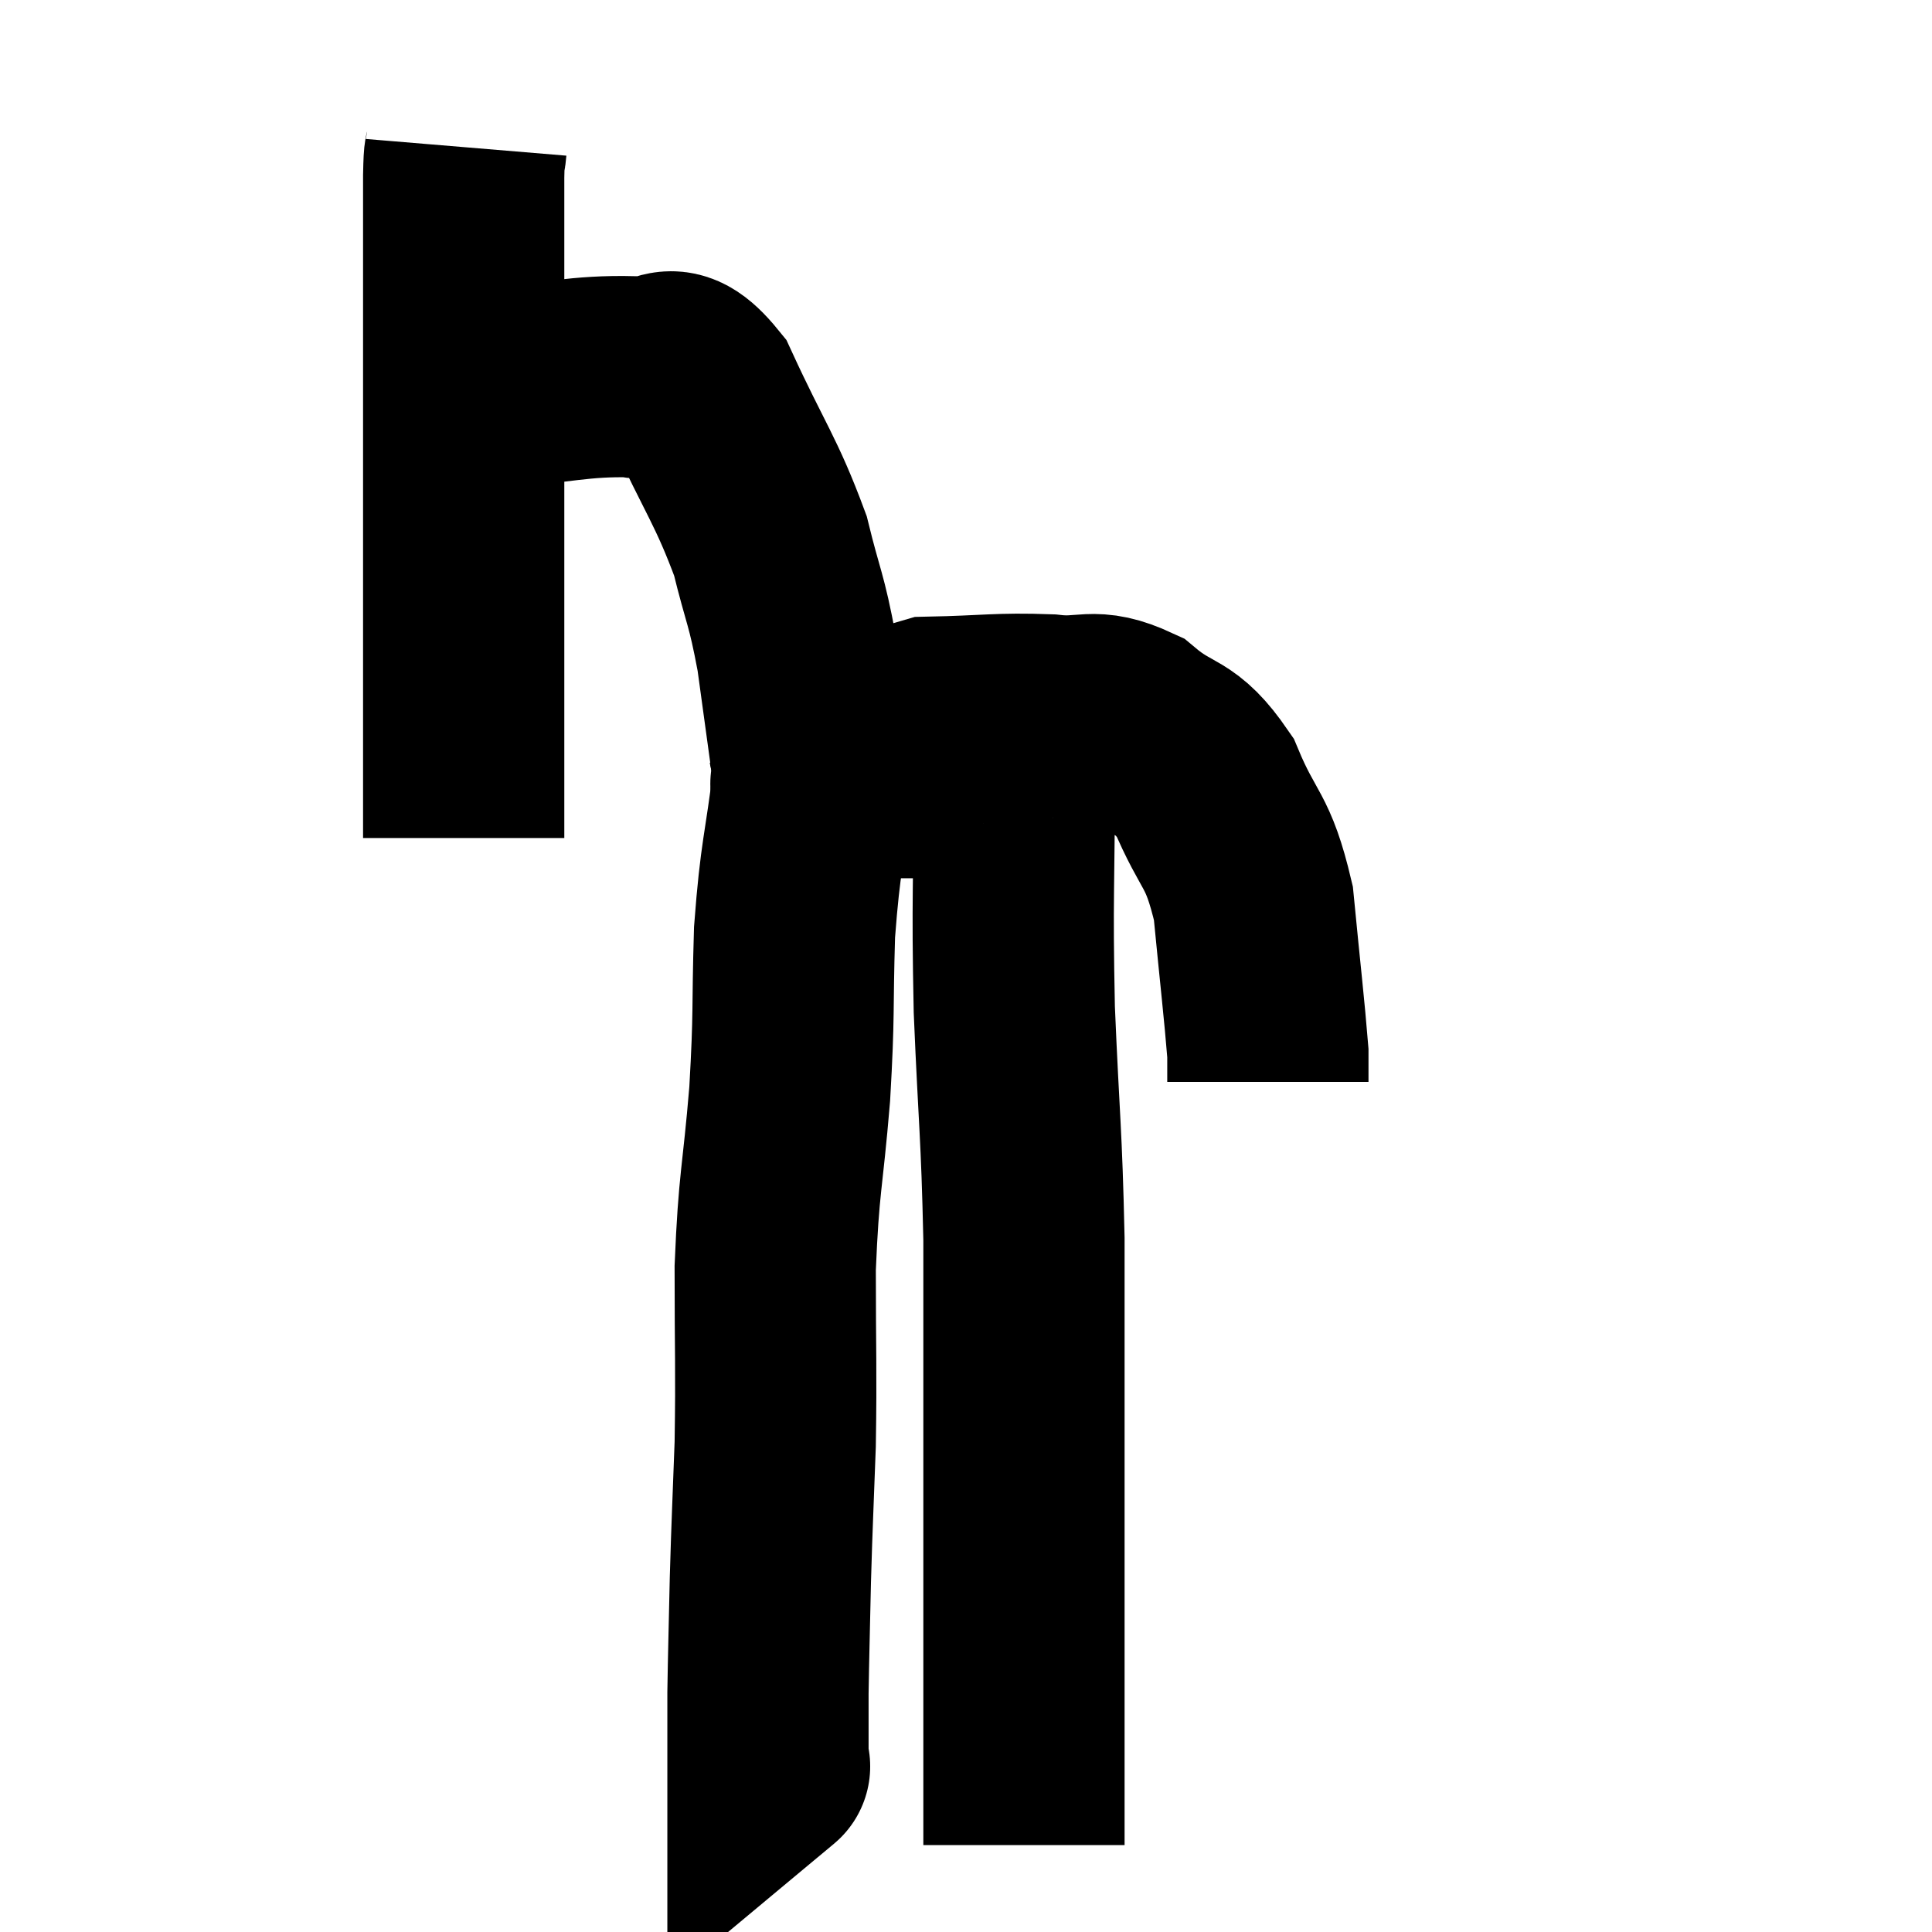 <svg width="48" height="48" viewBox="0 0 48 48" xmlns="http://www.w3.org/2000/svg"><path d="M 11.58 3.66 C 11.55 4.02, 11.535 3.63, 11.52 4.38 C 11.52 5.52, 11.52 5.22, 11.52 6.66 C 11.52 8.4, 11.52 8.01, 11.52 10.14 C 11.52 12.66, 11.52 13.395, 11.52 15.18 C 11.52 16.23, 11.52 16.215, 11.52 17.28 C 11.52 18.36, 11.52 18.555, 11.52 19.44 C 11.52 20.13, 11.52 20.475, 11.52 20.82 L 11.52 20.82" fill="none" stroke="black" stroke-width="5"></path><path d="M 11.16 9.66 C 11.61 9.66, 10.92 9.735, 12.06 9.66 C 13.89 9.51, 14.385 9.33, 15.72 9.36 C 16.56 9.57, 16.545 8.73, 17.4 9.78 C 18.27 11.67, 18.54 11.94, 19.14 13.56 C 19.47 14.91, 19.53 14.82, 19.8 16.26 C 20.01 17.79, 20.115 18.555, 20.22 19.32 C 20.22 19.32, 20.22 19.32, 20.22 19.32 C 20.22 19.32, 20.145 19.32, 20.22 19.32 C 20.37 19.32, 19.8 19.695, 20.52 19.32 C 21.81 18.57, 21.72 18.21, 23.1 17.82 C 24.57 17.79, 24.795 17.715, 26.04 17.76 C 27.06 17.88, 27.105 17.55, 28.08 18 C 29.01 18.78, 29.175 18.45, 29.94 19.56 C 30.54 21, 30.75 20.79, 31.14 22.44 C 31.32 24.3, 31.41 25.05, 31.5 26.16 C 31.5 26.52, 31.5 26.7, 31.5 26.88 L 31.5 26.88" fill="none" stroke="black" stroke-width="5"></path><path d="M 20.1 18.54 C 20.16 18.9, 20.31 18.105, 20.22 19.26 C 19.98 21.21, 19.89 21.18, 19.74 23.16 C 19.68 25.17, 19.74 25.095, 19.62 27.18 C 19.44 29.34, 19.35 29.325, 19.26 31.5 C 19.26 33.69, 19.29 33.945, 19.26 35.88 C 19.2 37.56, 19.185 37.695, 19.14 39.24 C 19.11 40.65, 19.095 41.085, 19.08 42.06 C 19.08 42.6, 19.08 42.87, 19.08 43.14 C 19.08 43.14, 19.08 43.02, 19.08 43.14 C 19.08 43.38, 19.08 43.425, 19.08 43.62 C 19.08 43.77, 19.08 43.845, 19.08 43.92 C 19.08 43.92, 19.17 43.845, 19.08 43.92 L 18.72 44.22" fill="none" stroke="black" stroke-width="5"></path><path d="M 25.02 17.82 C 25.11 18.48, 25.155 17.325, 25.2 19.14 C 25.2 22.11, 25.14 22.17, 25.2 25.08 C 25.32 27.93, 25.38 28.08, 25.44 30.78 C 25.44 33.33, 25.44 33.405, 25.44 35.88 C 25.44 38.28, 25.44 38.625, 25.44 40.68 C 25.44 42.39, 25.44 42.855, 25.44 44.1 C 25.44 44.88, 25.44 45.27, 25.44 45.66 C 25.44 45.66, 25.44 45.615, 25.44 45.66 L 25.44 45.84" fill="none" stroke="black" stroke-width="5"></path></svg>